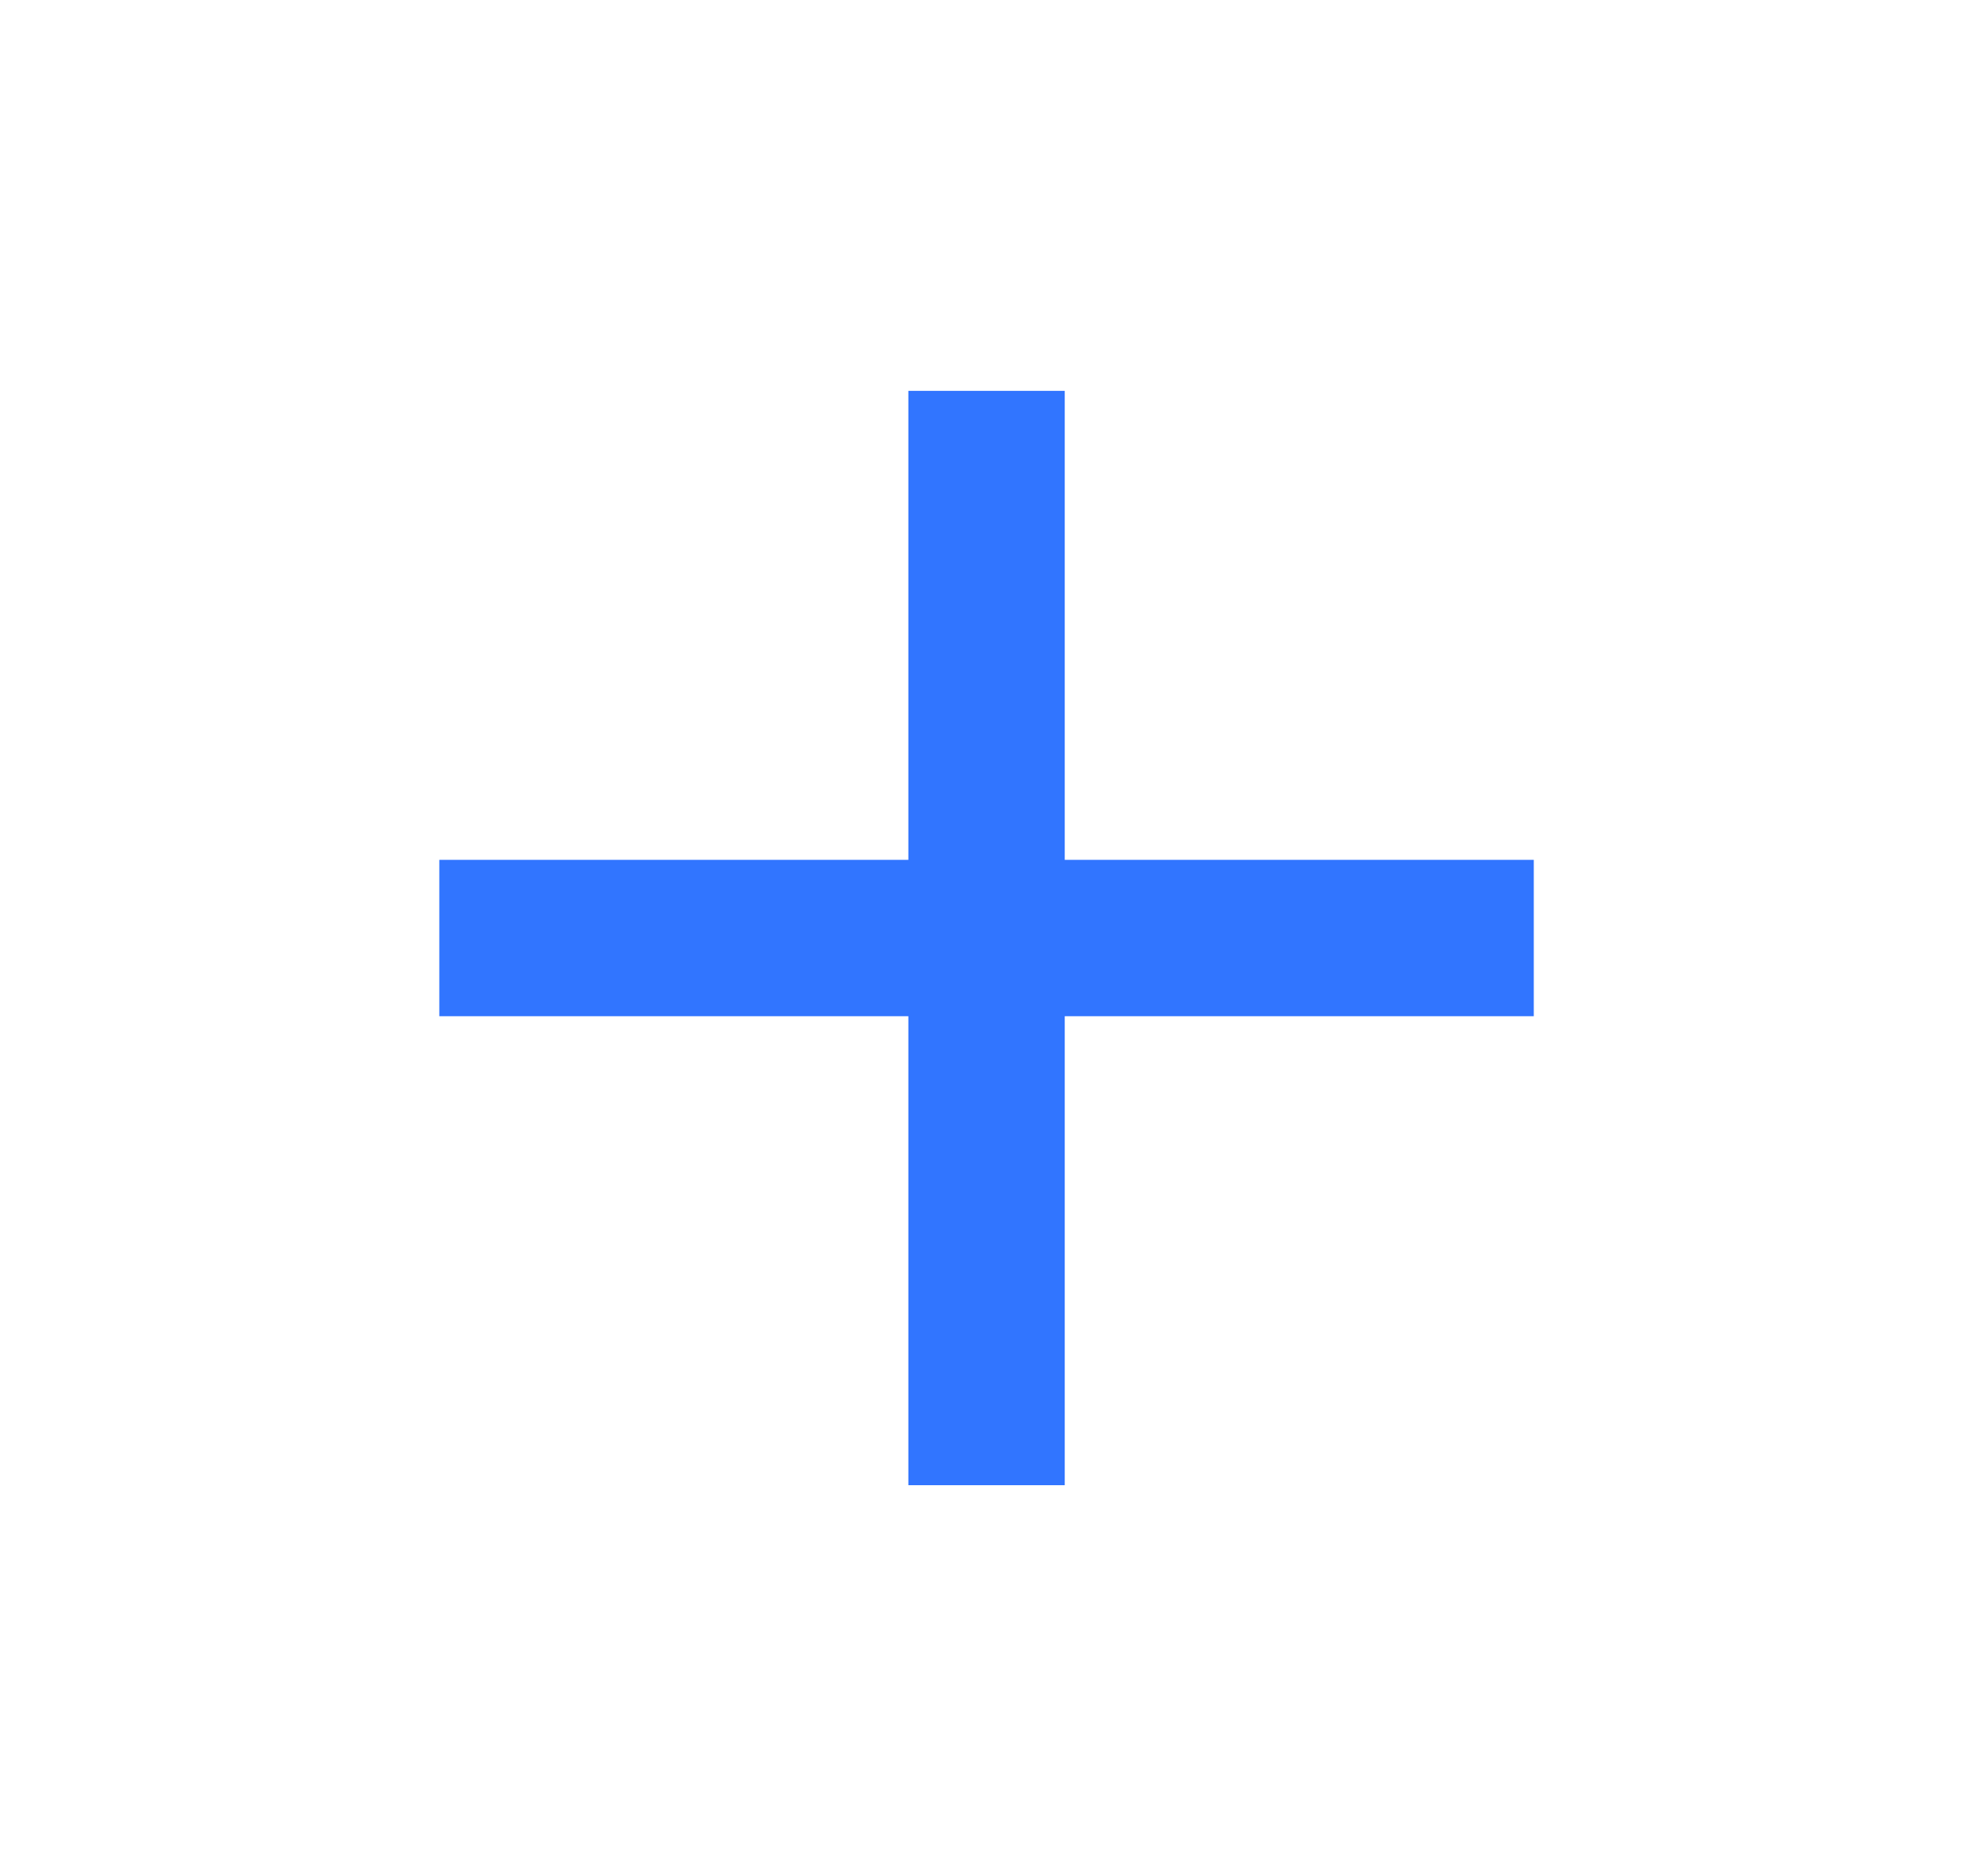 <svg width="21" height="20" viewBox="0 0 21 20" fill="none" xmlns="http://www.w3.org/2000/svg">
<g clip-path="url(#clip0_1_17461)">
<path d="M9.683 9.167V4.167H11.35V9.167H16.35V10.834H11.35V15.834H9.683V10.834H4.683V9.167H9.683Z" fill="#3175FF"/>
</g>
<defs>
<clipPath id="clip0_1_17461">
<rect width="20" height="20" fill="white" transform="translate(0.515)"/>
</clipPath>
</defs>
</svg>
